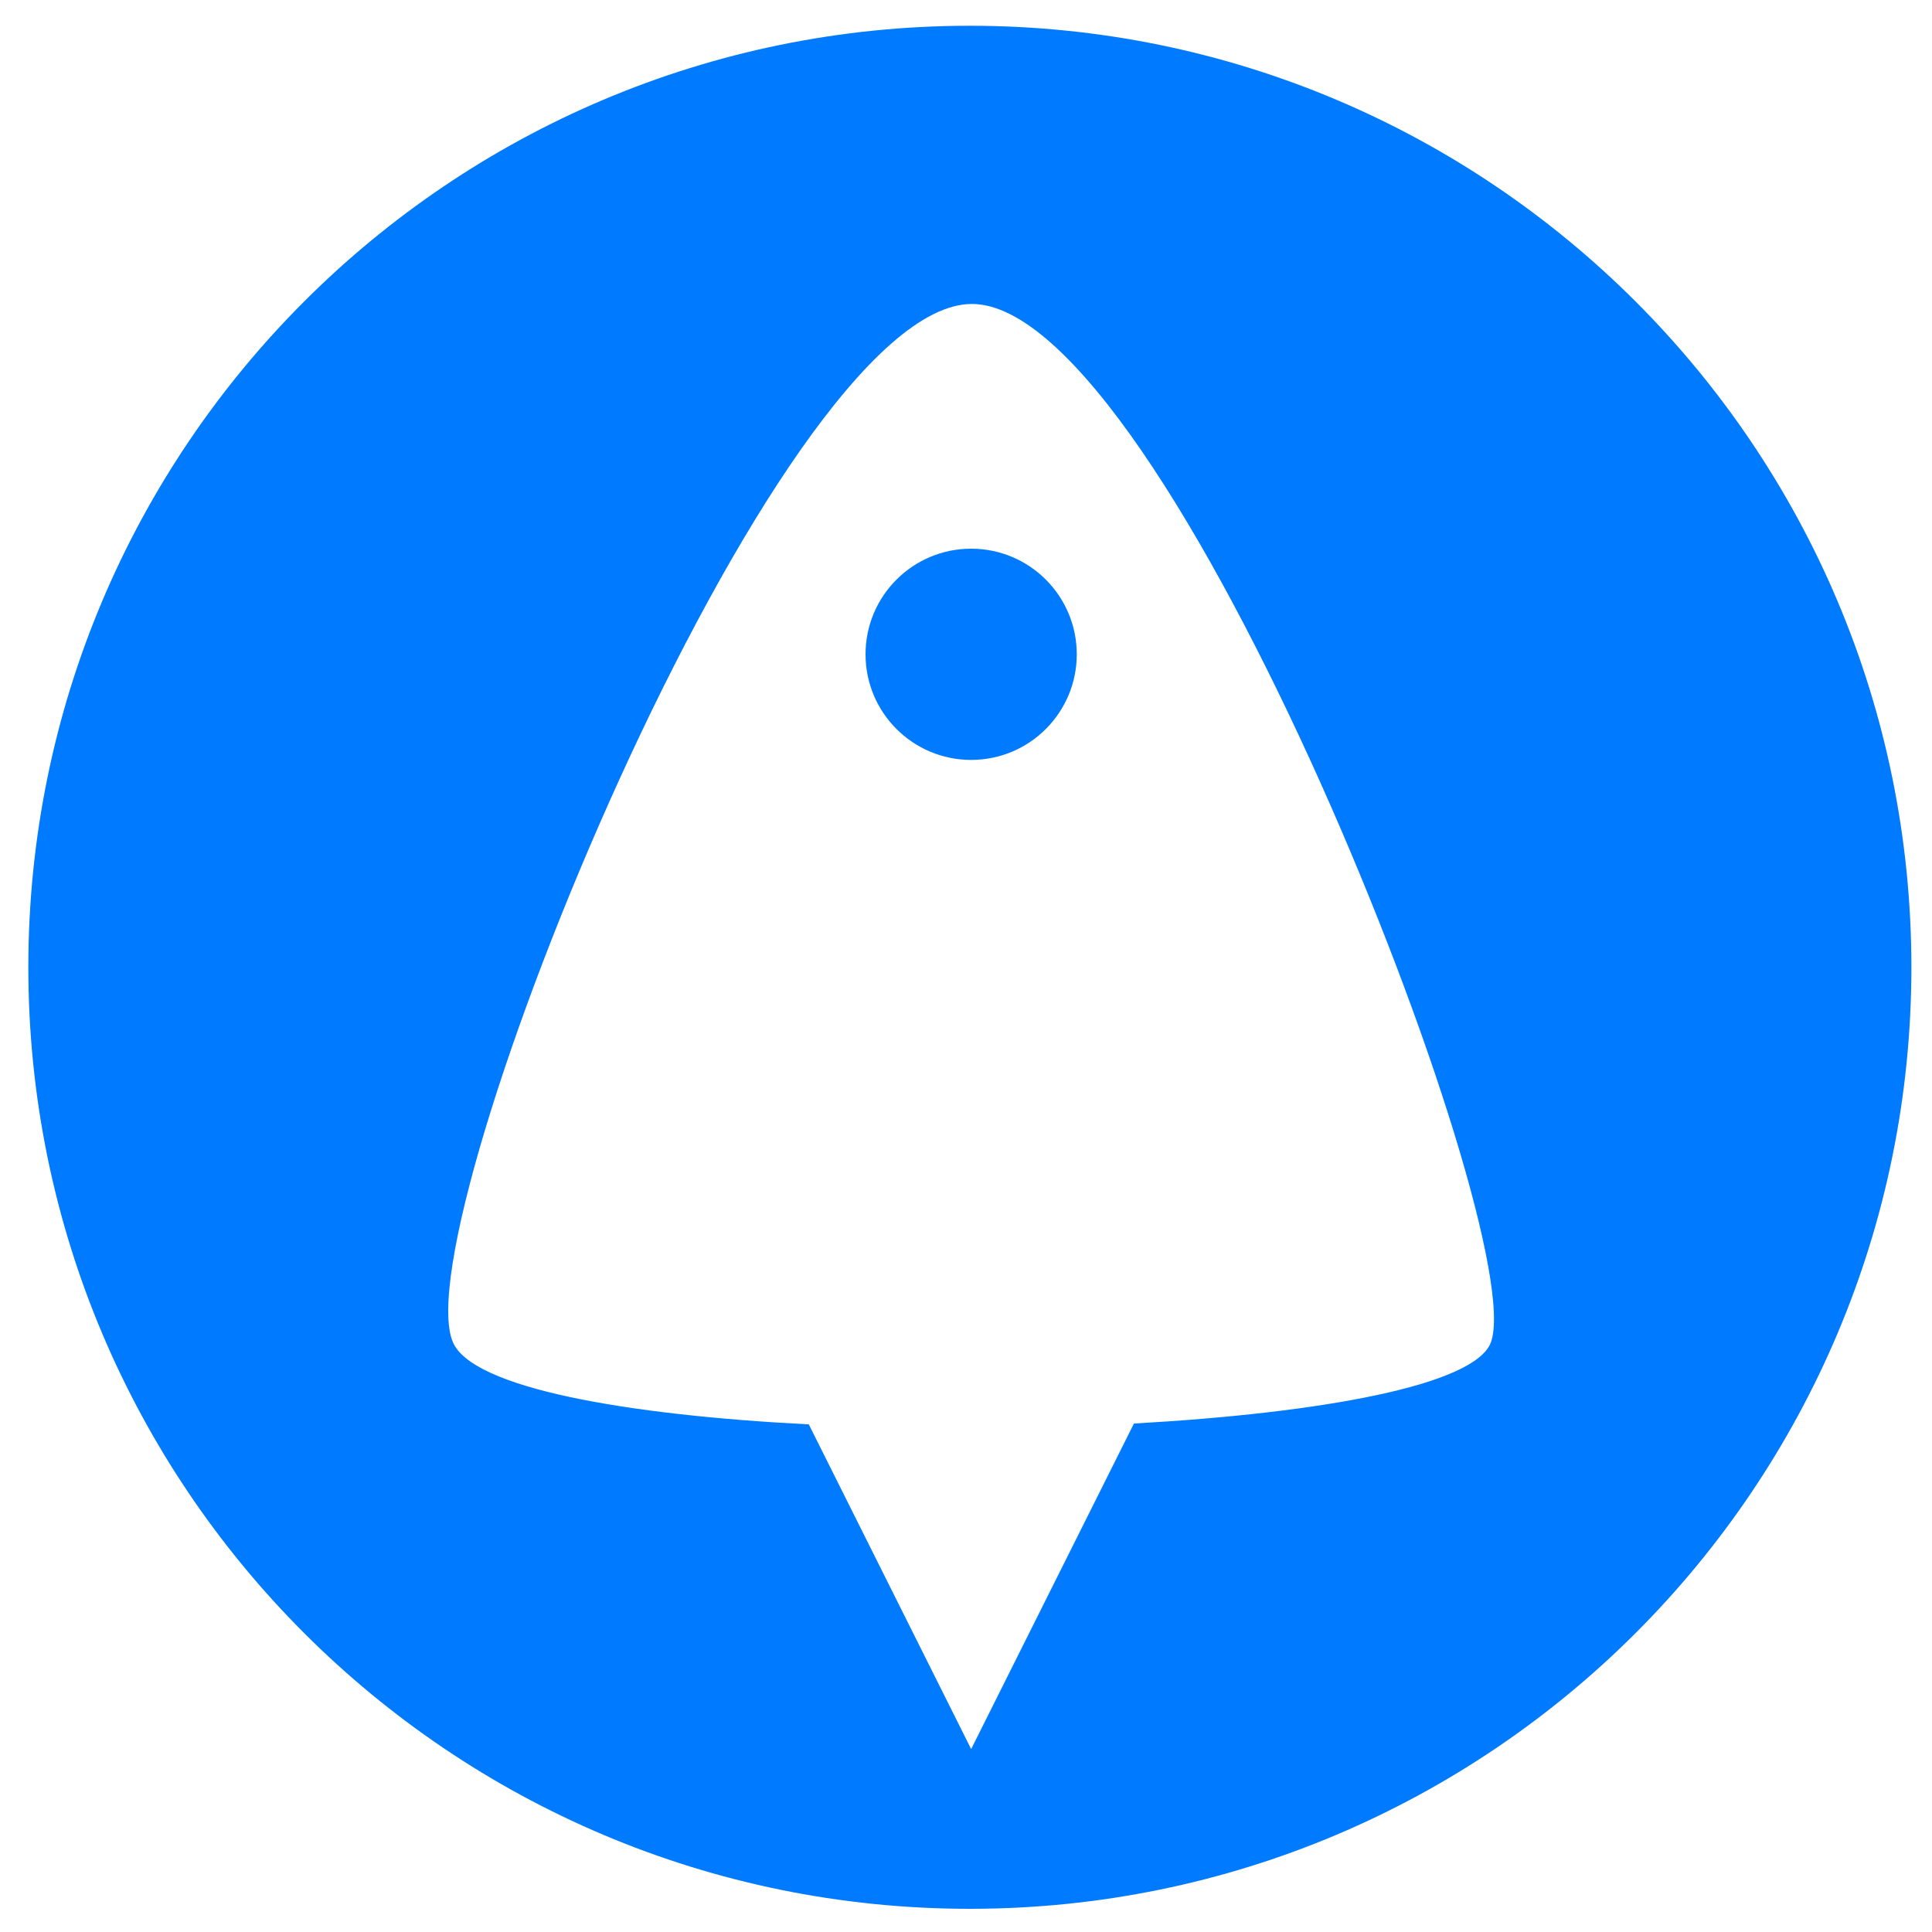 <?xml version="1.0" encoding="UTF-8"?>
<svg width="750px" height="750px" viewBox="0 0 750 750" version="1.1" xmlns="http://www.w3.org/2000/svg" xmlns:xlink="http://www.w3.org/1999/xlink">
    <!-- Generator: Sketch 43 (38999) - http://www.bohemiancoding.com/sketch -->
    <title>1024</title>
    <desc>Created with Sketch.</desc>
    <defs></defs>
    <g id="Page-1" stroke="none" stroke-width="1" fill="none" fill-rule="evenodd">
        <g id="1024" fill="#007BFF">
            <path d="M440.196,552.609 C512.453,548.568 572.766,537.834 578.799,521 C594.175,478.089 453.525,118 377.299,118 C301.072,118 156.234,474.815 175.799,521 C183.353,538.833 242.866,549.292 313.972,552.943 L377,679 L440.196,552.609 Z M376.5,741 C174.64,741 11,577.36 11,375.5 C11,173.64 174.64,10 376.5,10 C578.36,10 742,173.64 742,375.5 C742,577.36 578.36,741 376.5,741 Z" id="Combined-Shape"></path>
            <circle id="Oval-2" cx="377" cy="254" r="41"></circle>
        </g>
    </g>
</svg>